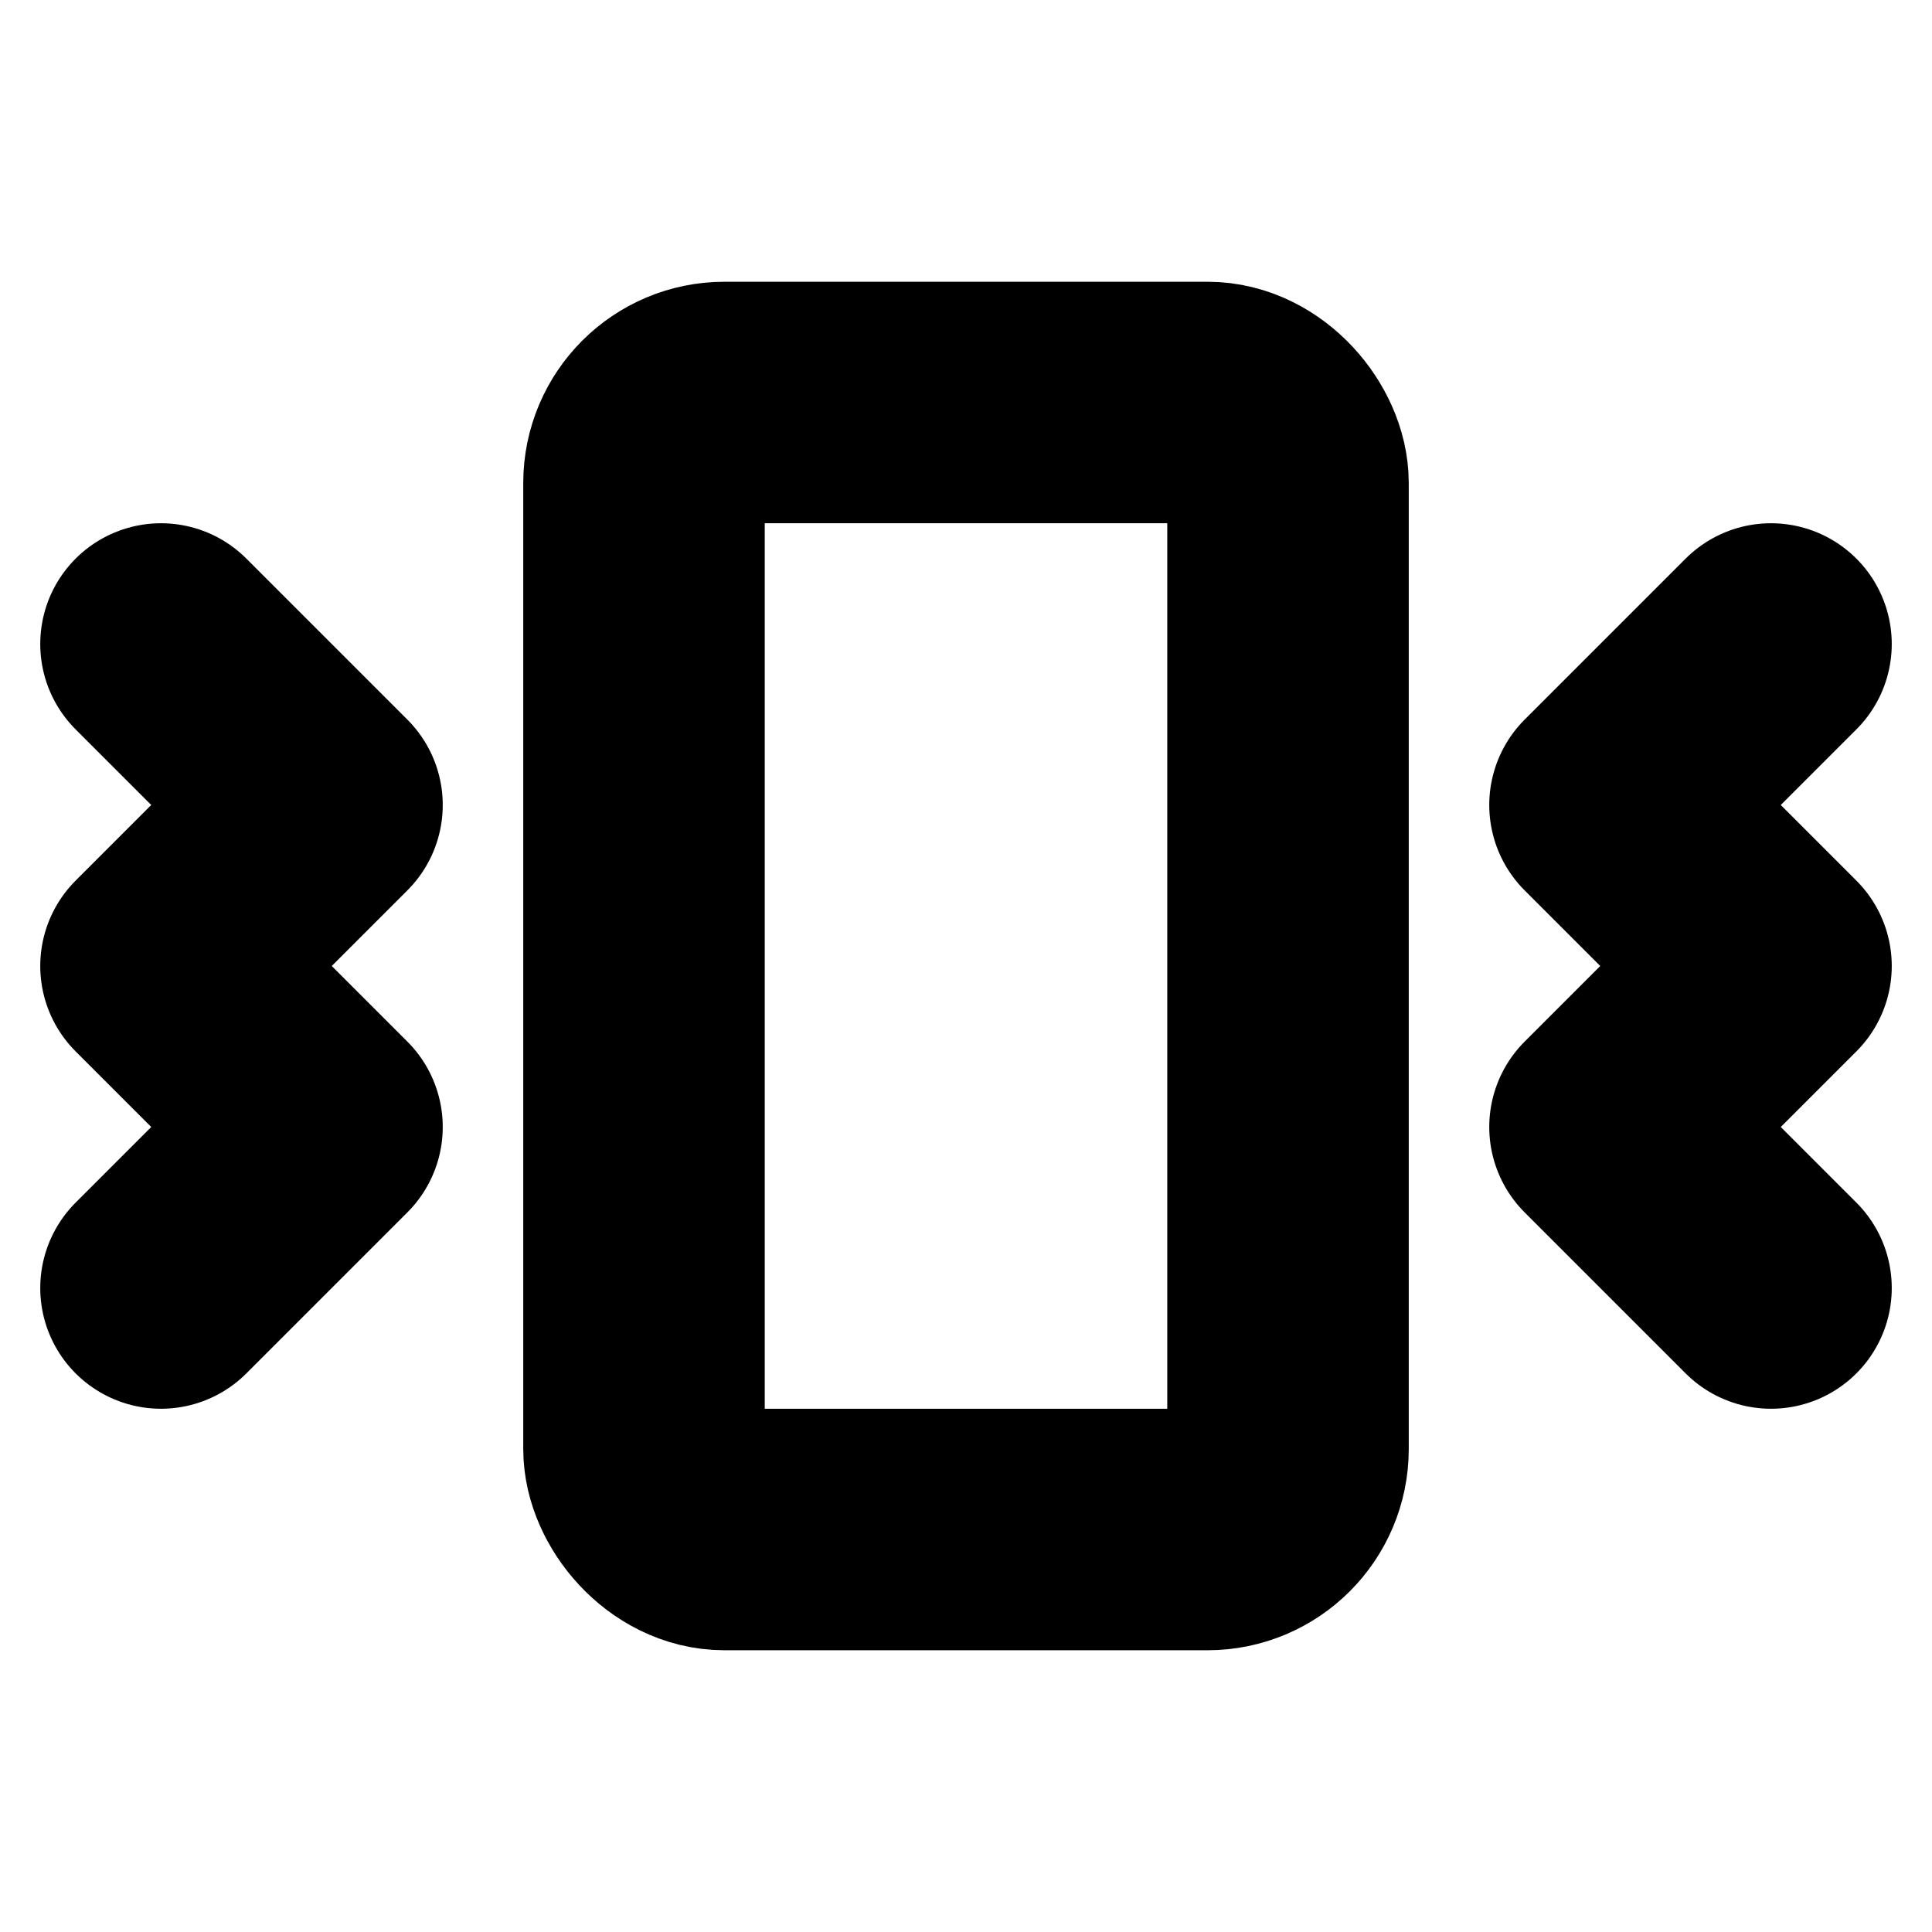 <!-- @license lucide-static v0.394.0 - ISC -->
<svg
    xmlns="http://www.w3.org/2000/svg"
    class="lucide lucide-vibrate"
    width="24"
    height="24"
    viewBox="0 0 24 24"
    fill="none"
    stroke="currentColor"
    stroke-width="3"
    stroke-linecap="round"
    stroke-linejoin="round"
>
    <path d="m2 8 2 2-2 2 2 2-2 2" />
    <path d="m22 8-2 2 2 2-2 2 2 2" />
    <rect x="8" y="5" width="8" height="14" rx="1" />
</svg>
